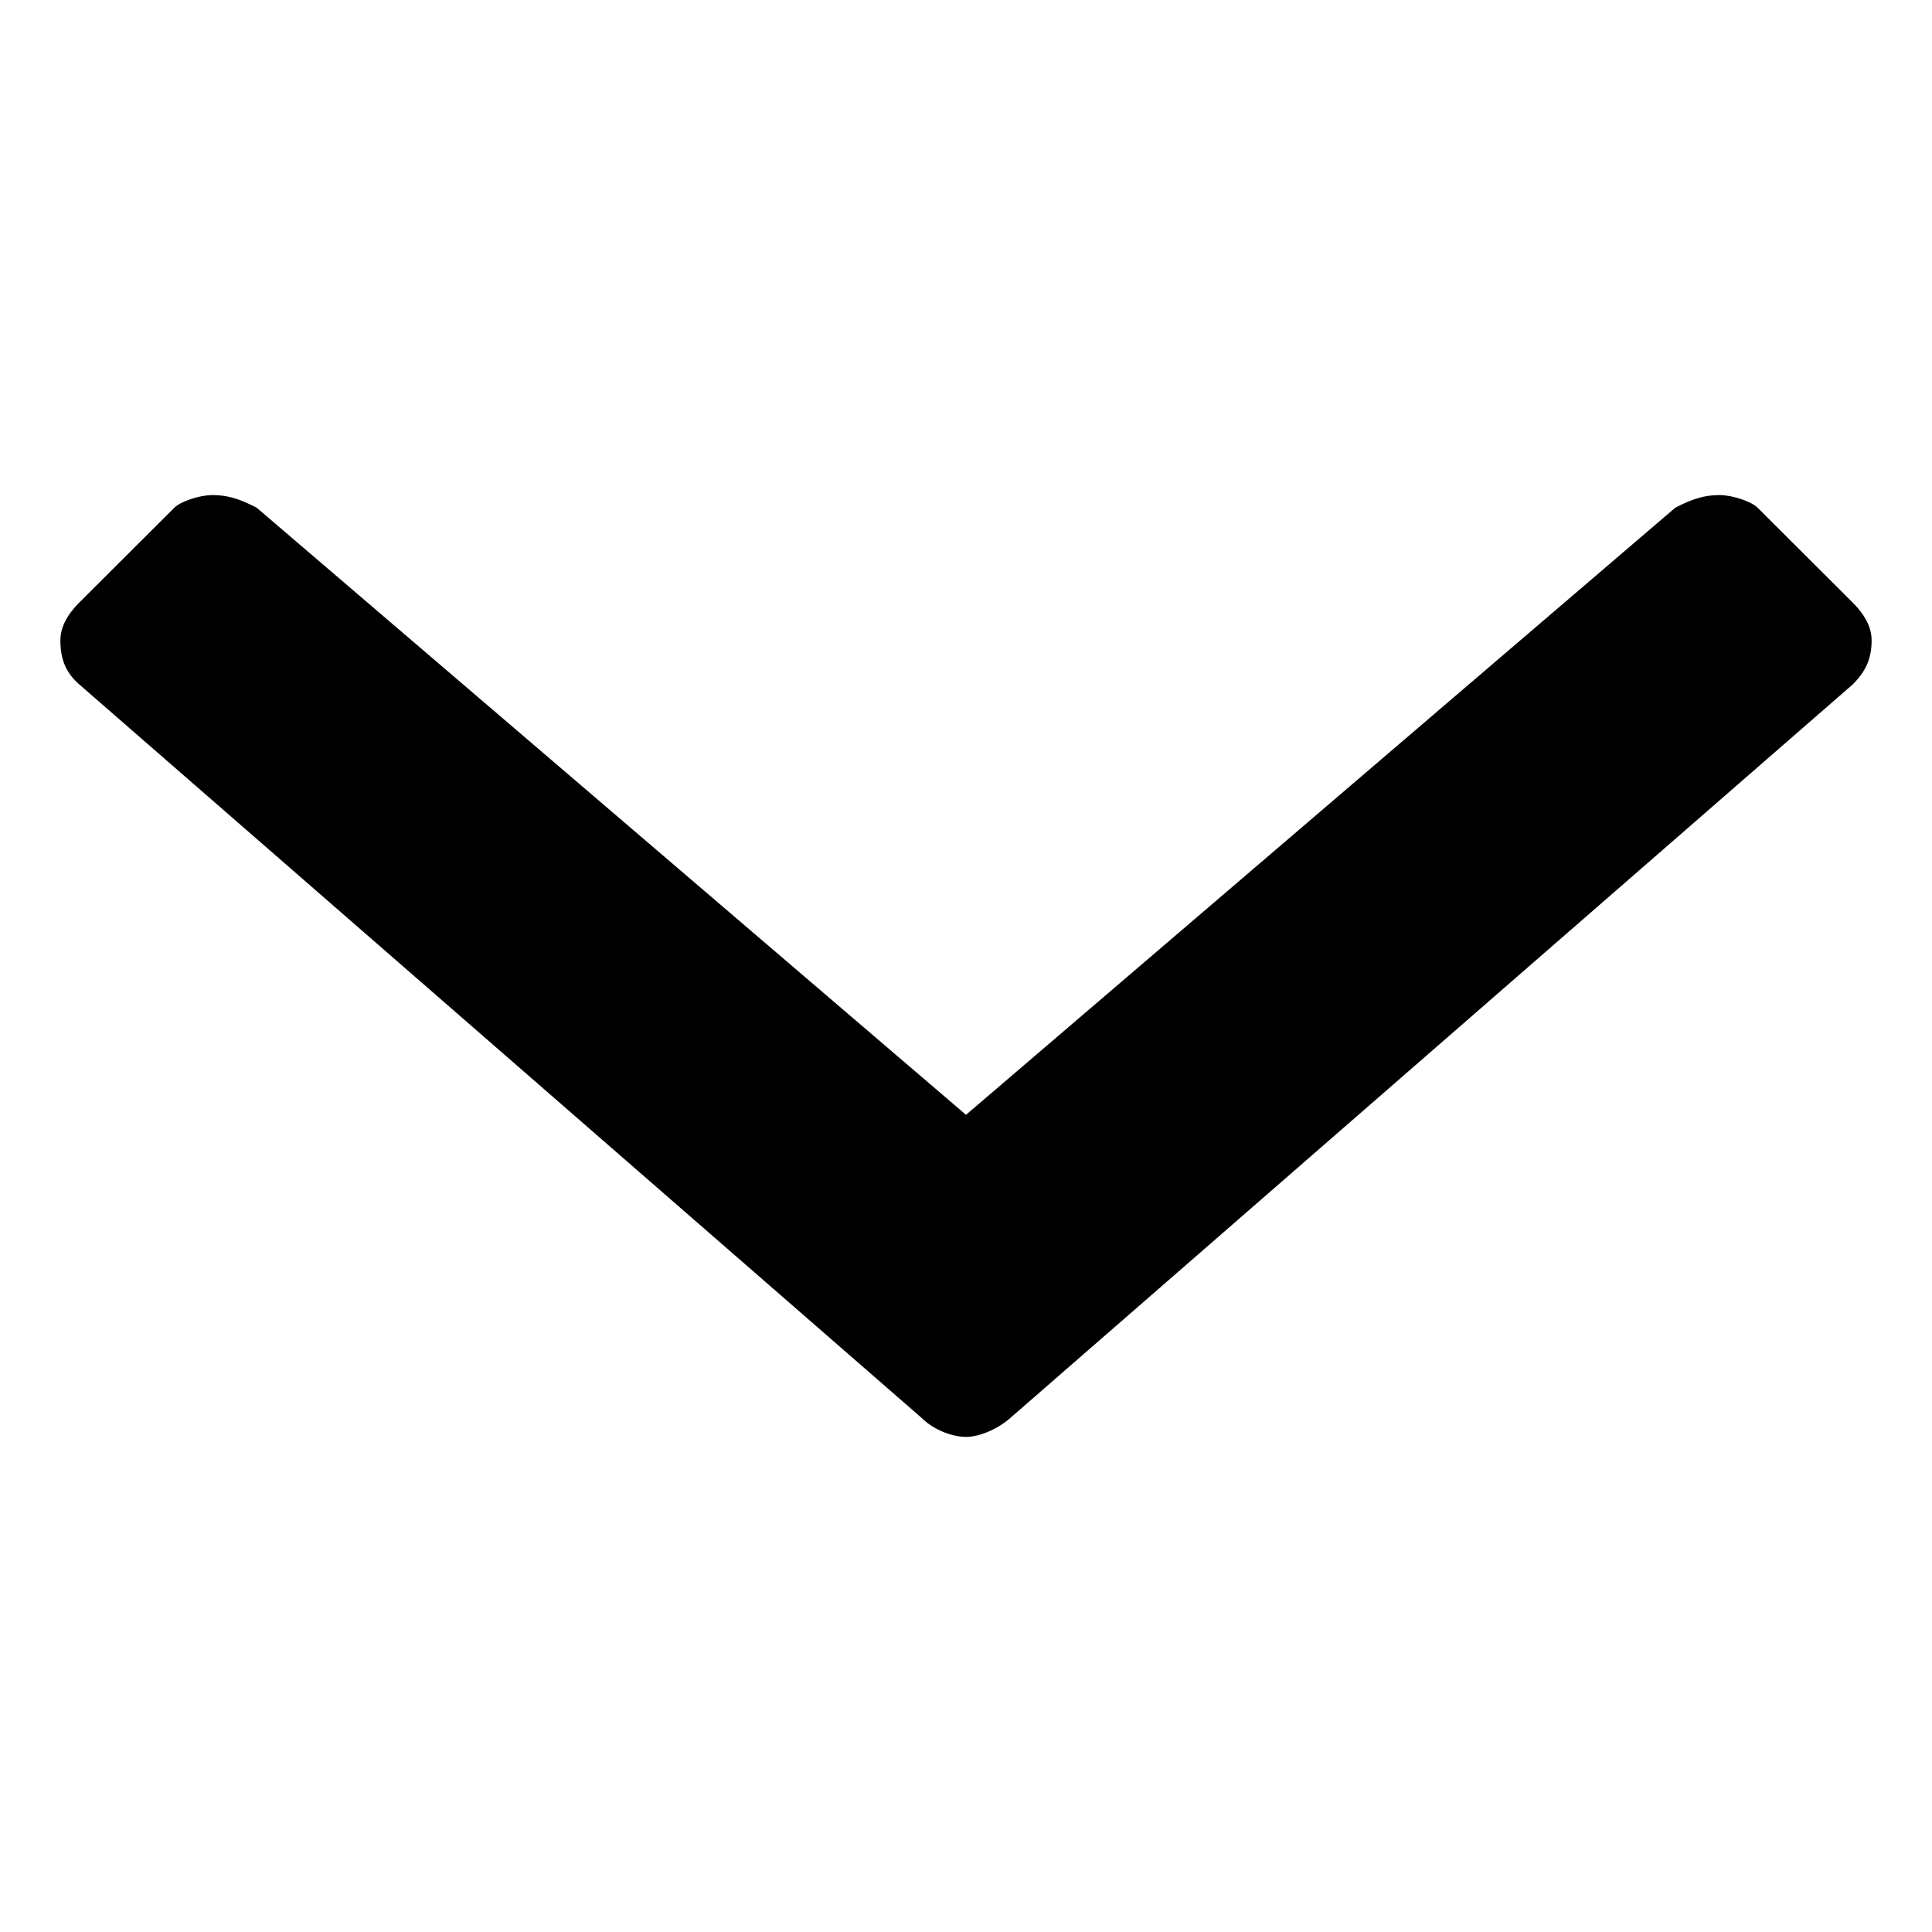 <?xml version="1.0" encoding="UTF-8" standalone="no"?>
<!-- Created with Inkscape (http://www.inkscape.org/) -->
<svg
   width="32"
   height="32"
   version="1.1"
   xmlns="http://www.w3.org/2000/svg">
  <path d="m 31,10.606 c 0,0.314 -0.105,0.523 -0.315,0.732 L 16.734,23.486 C 16.511,23.681 16.21,23.8 16,23.8 c -0.21,0 -0.524,-0.105 -0.734,-0.314 L 1.315,11.338 C 1.091,11.144 1,10.92 1,10.606 1,10.397 1.105,10.188 1.315,9.978 L 2.888,8.409 c 0.105,-0.105 0.42,-0.209 0.629,-0.209 0.315,0 0.524,0.105 0.734,0.209 L 16,18.465 27.748,8.409 c 0.21,-0.105 0.42,-0.209 0.734,-0.209 0.21,0 0.524,0.105 0.629,0.209 l 1.573,1.569 C 30.895,10.188 31,10.397 31,10.606 Z" />
</svg>
